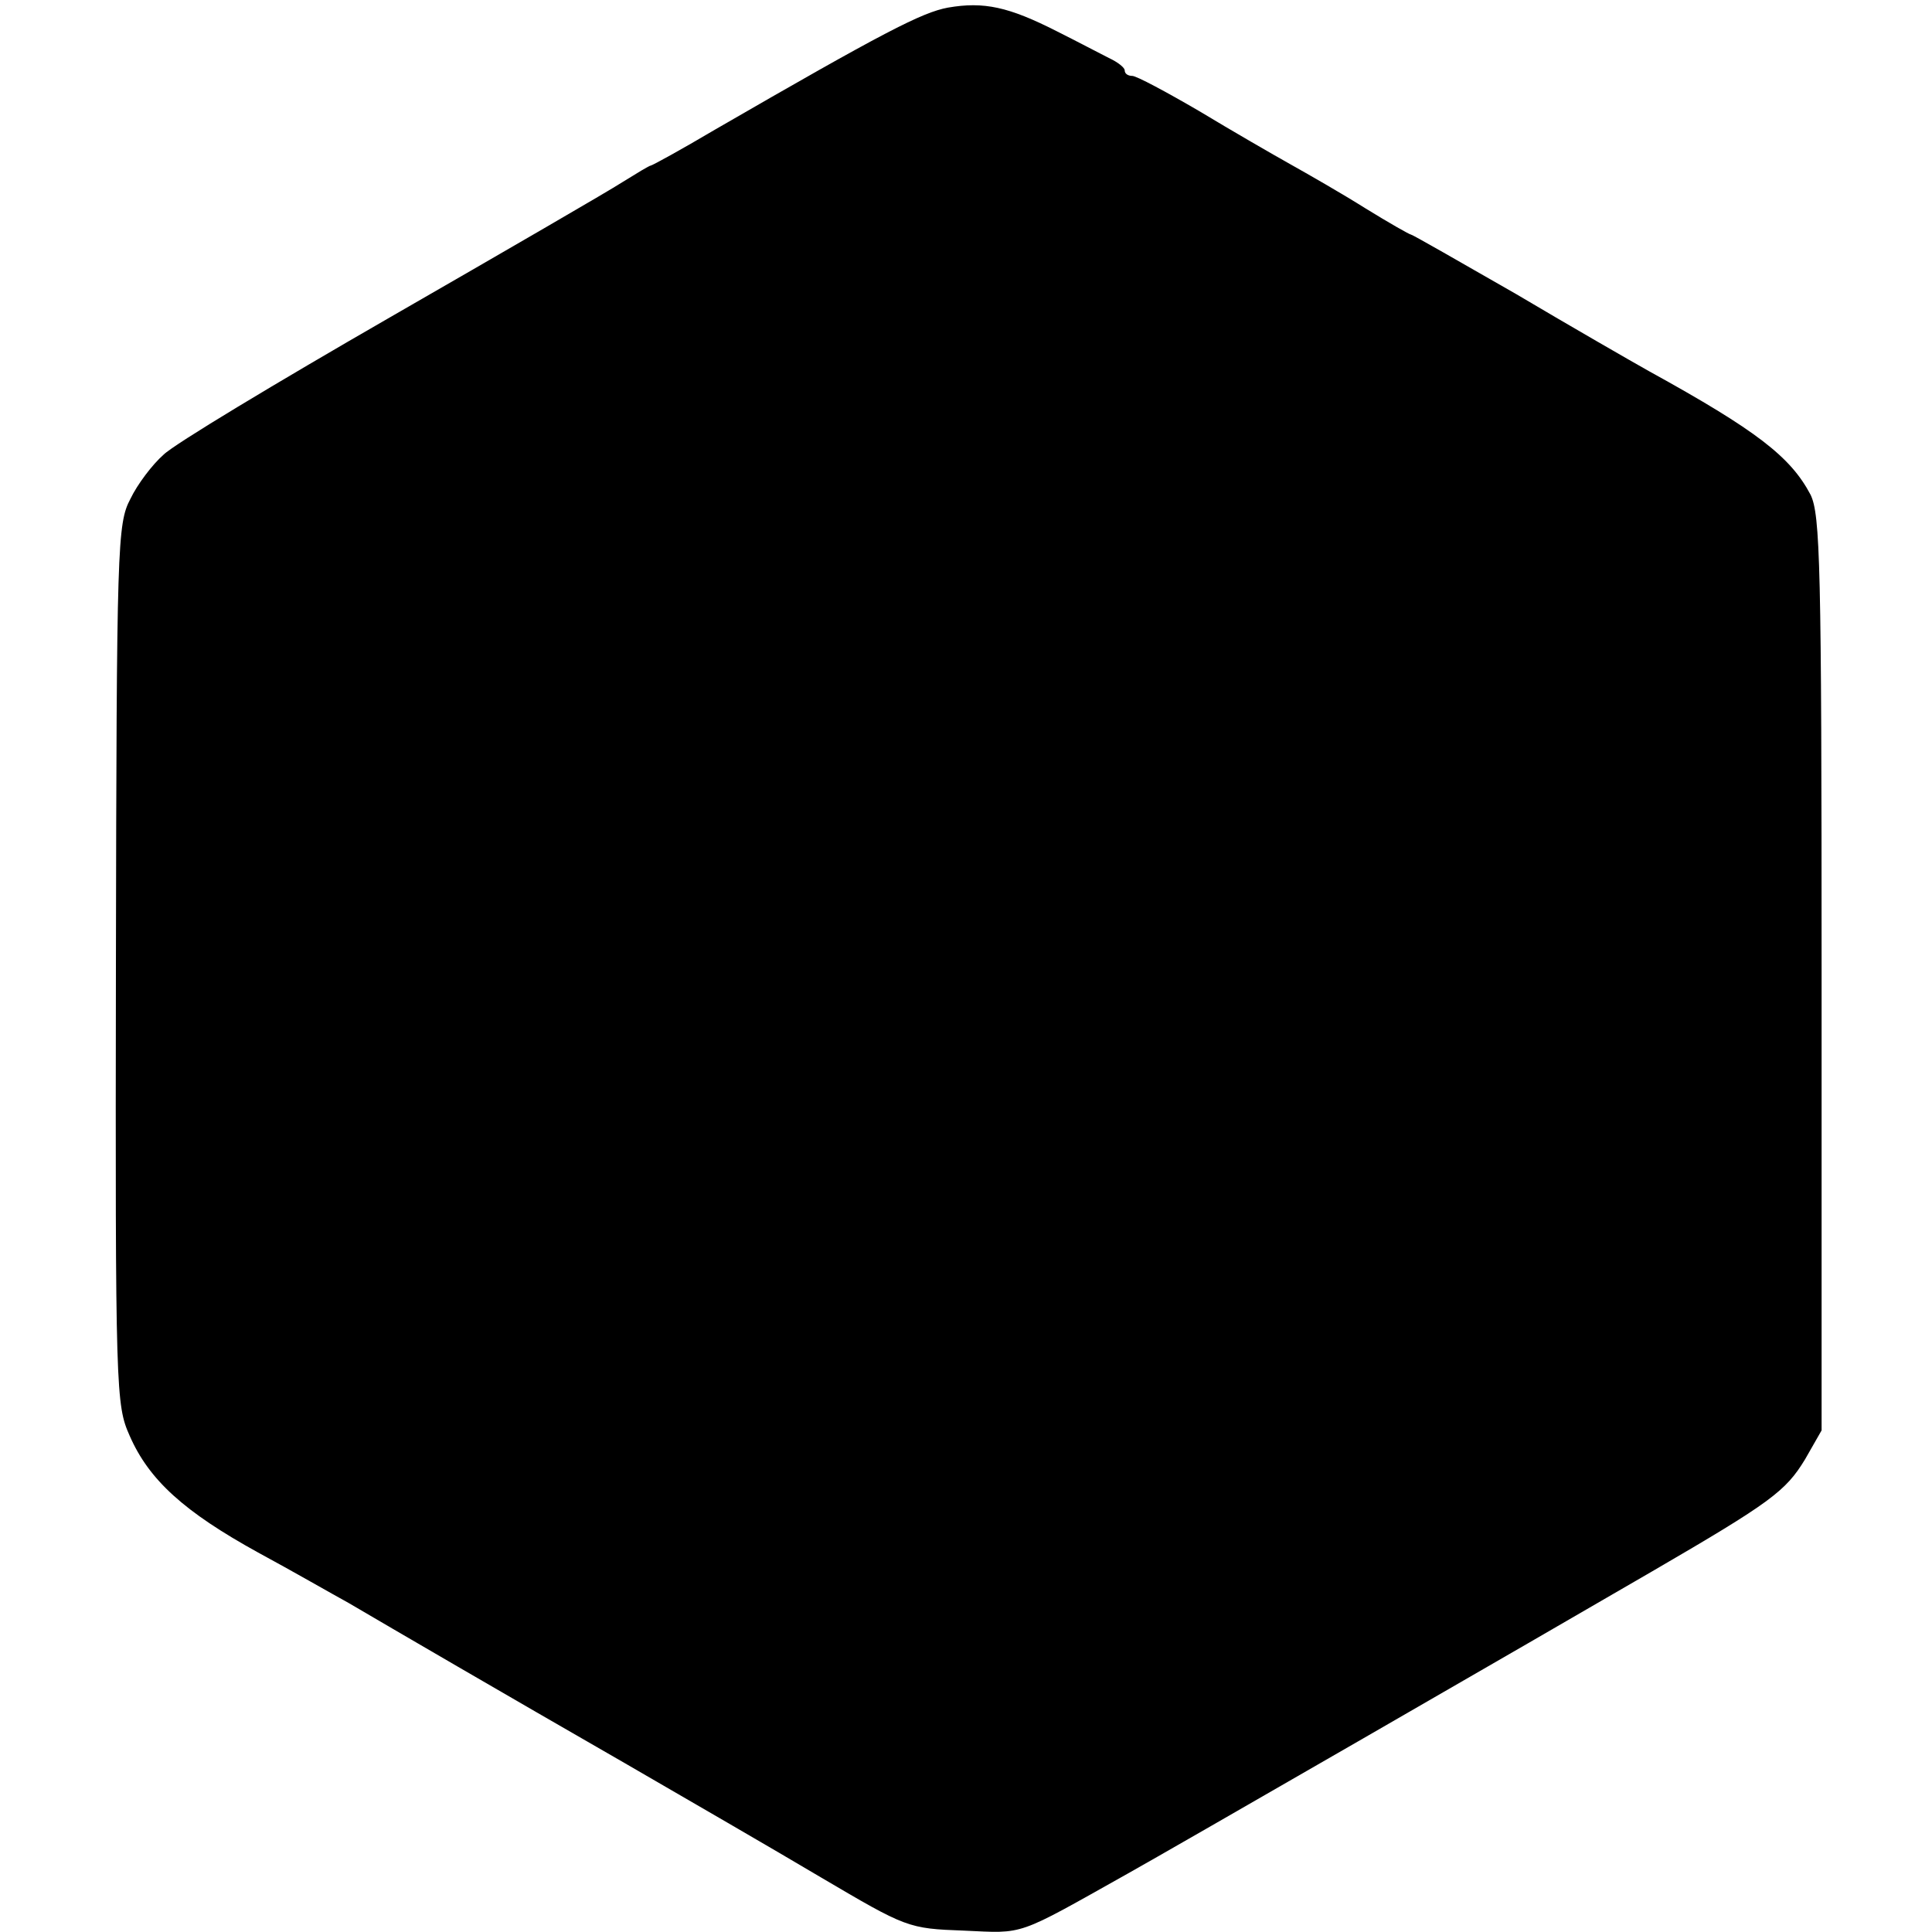 <?xml version="1.0" standalone="no"?>
<!DOCTYPE svg PUBLIC "-//W3C//DTD SVG 20010904//EN"
 "http://www.w3.org/TR/2001/REC-SVG-20010904/DTD/svg10.dtd">
<svg version="1.0" xmlns="http://www.w3.org/2000/svg"
 width="280pt" height="280pt" viewBox="0 0 280 280"
 preserveAspectRatio="xMidYMid meet">
<g transform="translate(0,280) scale(0.1,-0.1)"
fill="#000000" stroke="none">
<path d="M1374 2789 c-38 -7 -94 -36 -338 -177 -49 -29 -91 -52 -93 -52 -2 0
-20 -11 -41 -24 -20 -13 -172 -101 -337 -196 -165 -95 -313 -184 -328 -199
-16 -14 -38 -43 -48 -64 -19 -36 -20 -65 -21 -675 -1 -622 0 -638 20 -683 28
-64 79 -110 186 -169 50 -27 109 -61 131 -73 63 -37 226 -132 400 -232 88 -51
216 -125 285 -166 124 -73 126 -74 207 -77 89 -4 74 -9 238 83 61 34 595 342
760 438 172 100 193 116 221 162 l24 42 0 662 c0 593 -2 665 -16 694 -29 55
-78 93 -234 179 -25 14 -112 64 -193 112 -82 47 -150 86 -152 86 -2 0 -32 17
-66 38 -35 22 -84 50 -109 64 -25 14 -84 48 -132 77 -48 28 -91 51 -97 51 -6
0 -11 3 -11 8 0 4 -10 12 -23 18 -12 6 -46 24 -76 39 -69 35 -105 43 -157 34z"/>
</g>
</svg>
